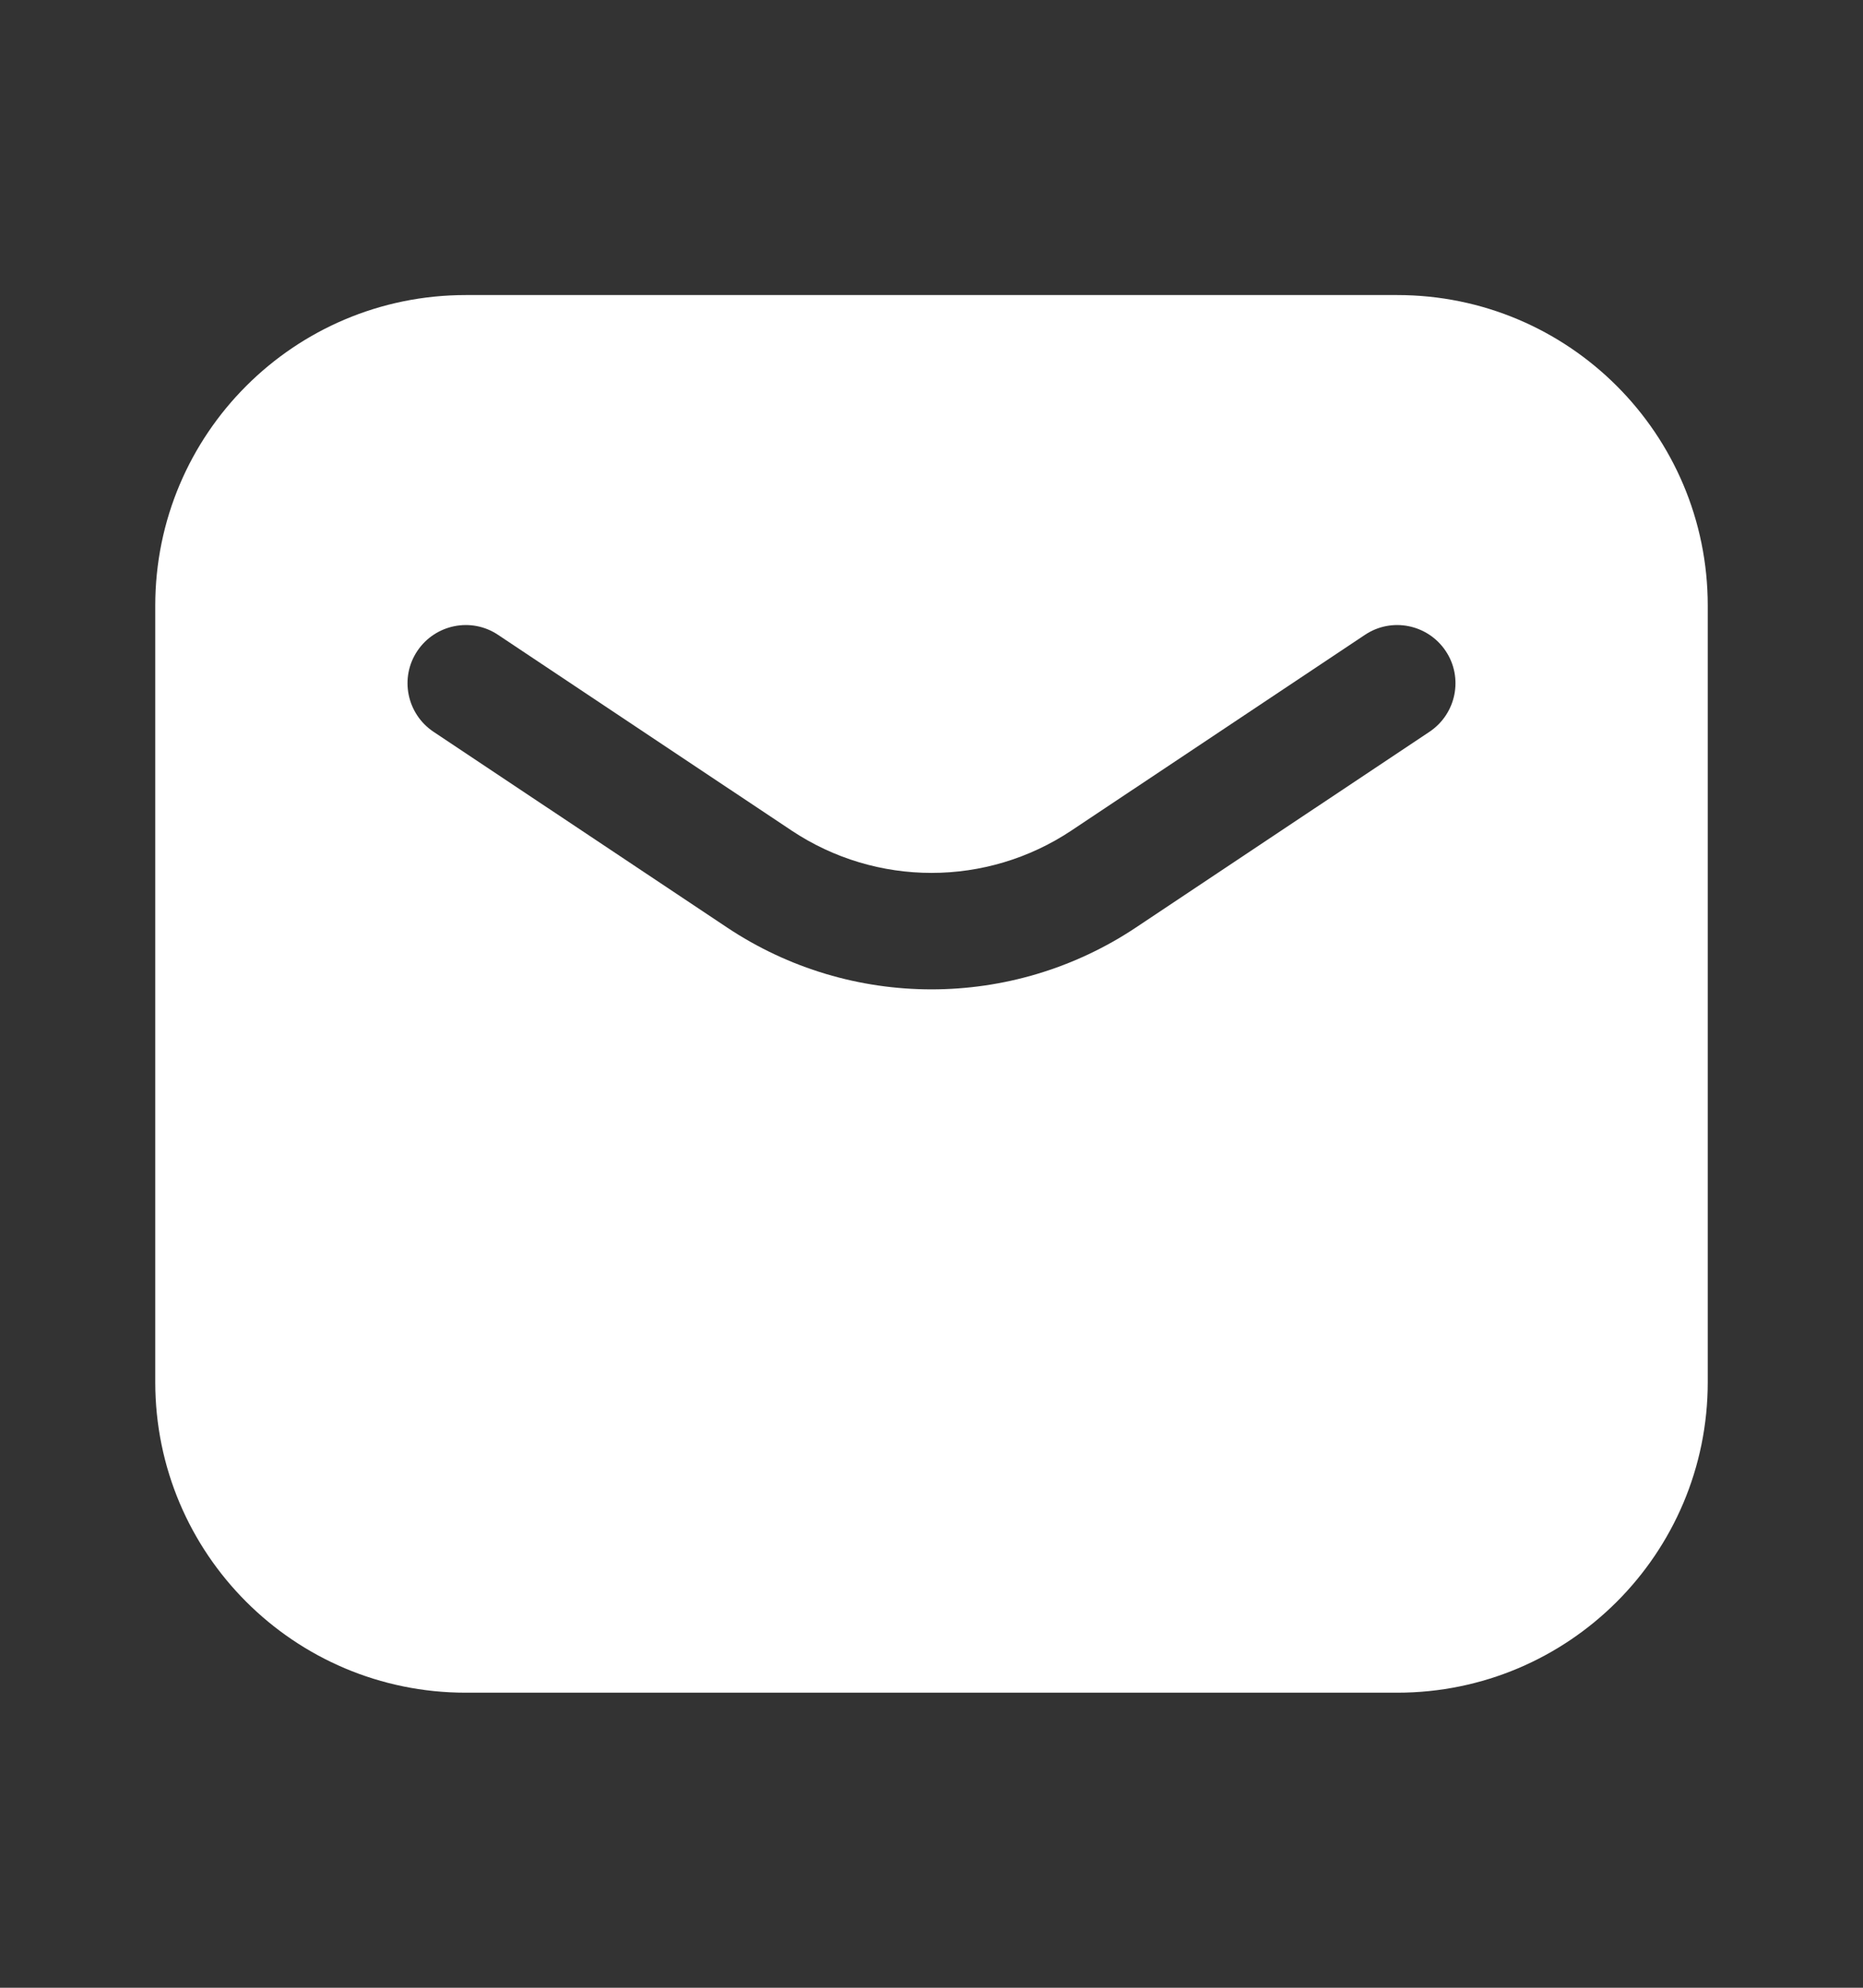 <svg width="15" height="16" viewBox="0 0 15 16" fill="none" xmlns="http://www.w3.org/2000/svg">
<rect x="0" y="0" width="15" height="16" fill="#333333" stroke="none"/>
<path fill-rule="evenodd" clip-rule="evenodd" d="M3.75 2.375C2.369 2.375 1.25 3.494 1.25 4.875V11.125C1.25 12.506 2.369 13.625 3.75 13.625H11.25C12.631 13.625 13.75 12.506 13.75 11.125V4.875C13.75 3.494 12.631 2.375 11.25 2.375H3.75ZM4.01 5.11C3.795 4.966 3.504 5.025 3.36 5.24C3.216 5.455 3.275 5.746 3.49 5.89L5.853 7.465C6.85 8.13 8.15 8.13 9.147 7.465L11.51 5.89C11.725 5.746 11.784 5.455 11.64 5.24C11.496 5.025 11.205 4.966 10.99 5.11L8.627 6.685C7.944 7.14 7.056 7.14 6.373 6.685L4.01 5.11Z" fill="white"/>
</svg>
